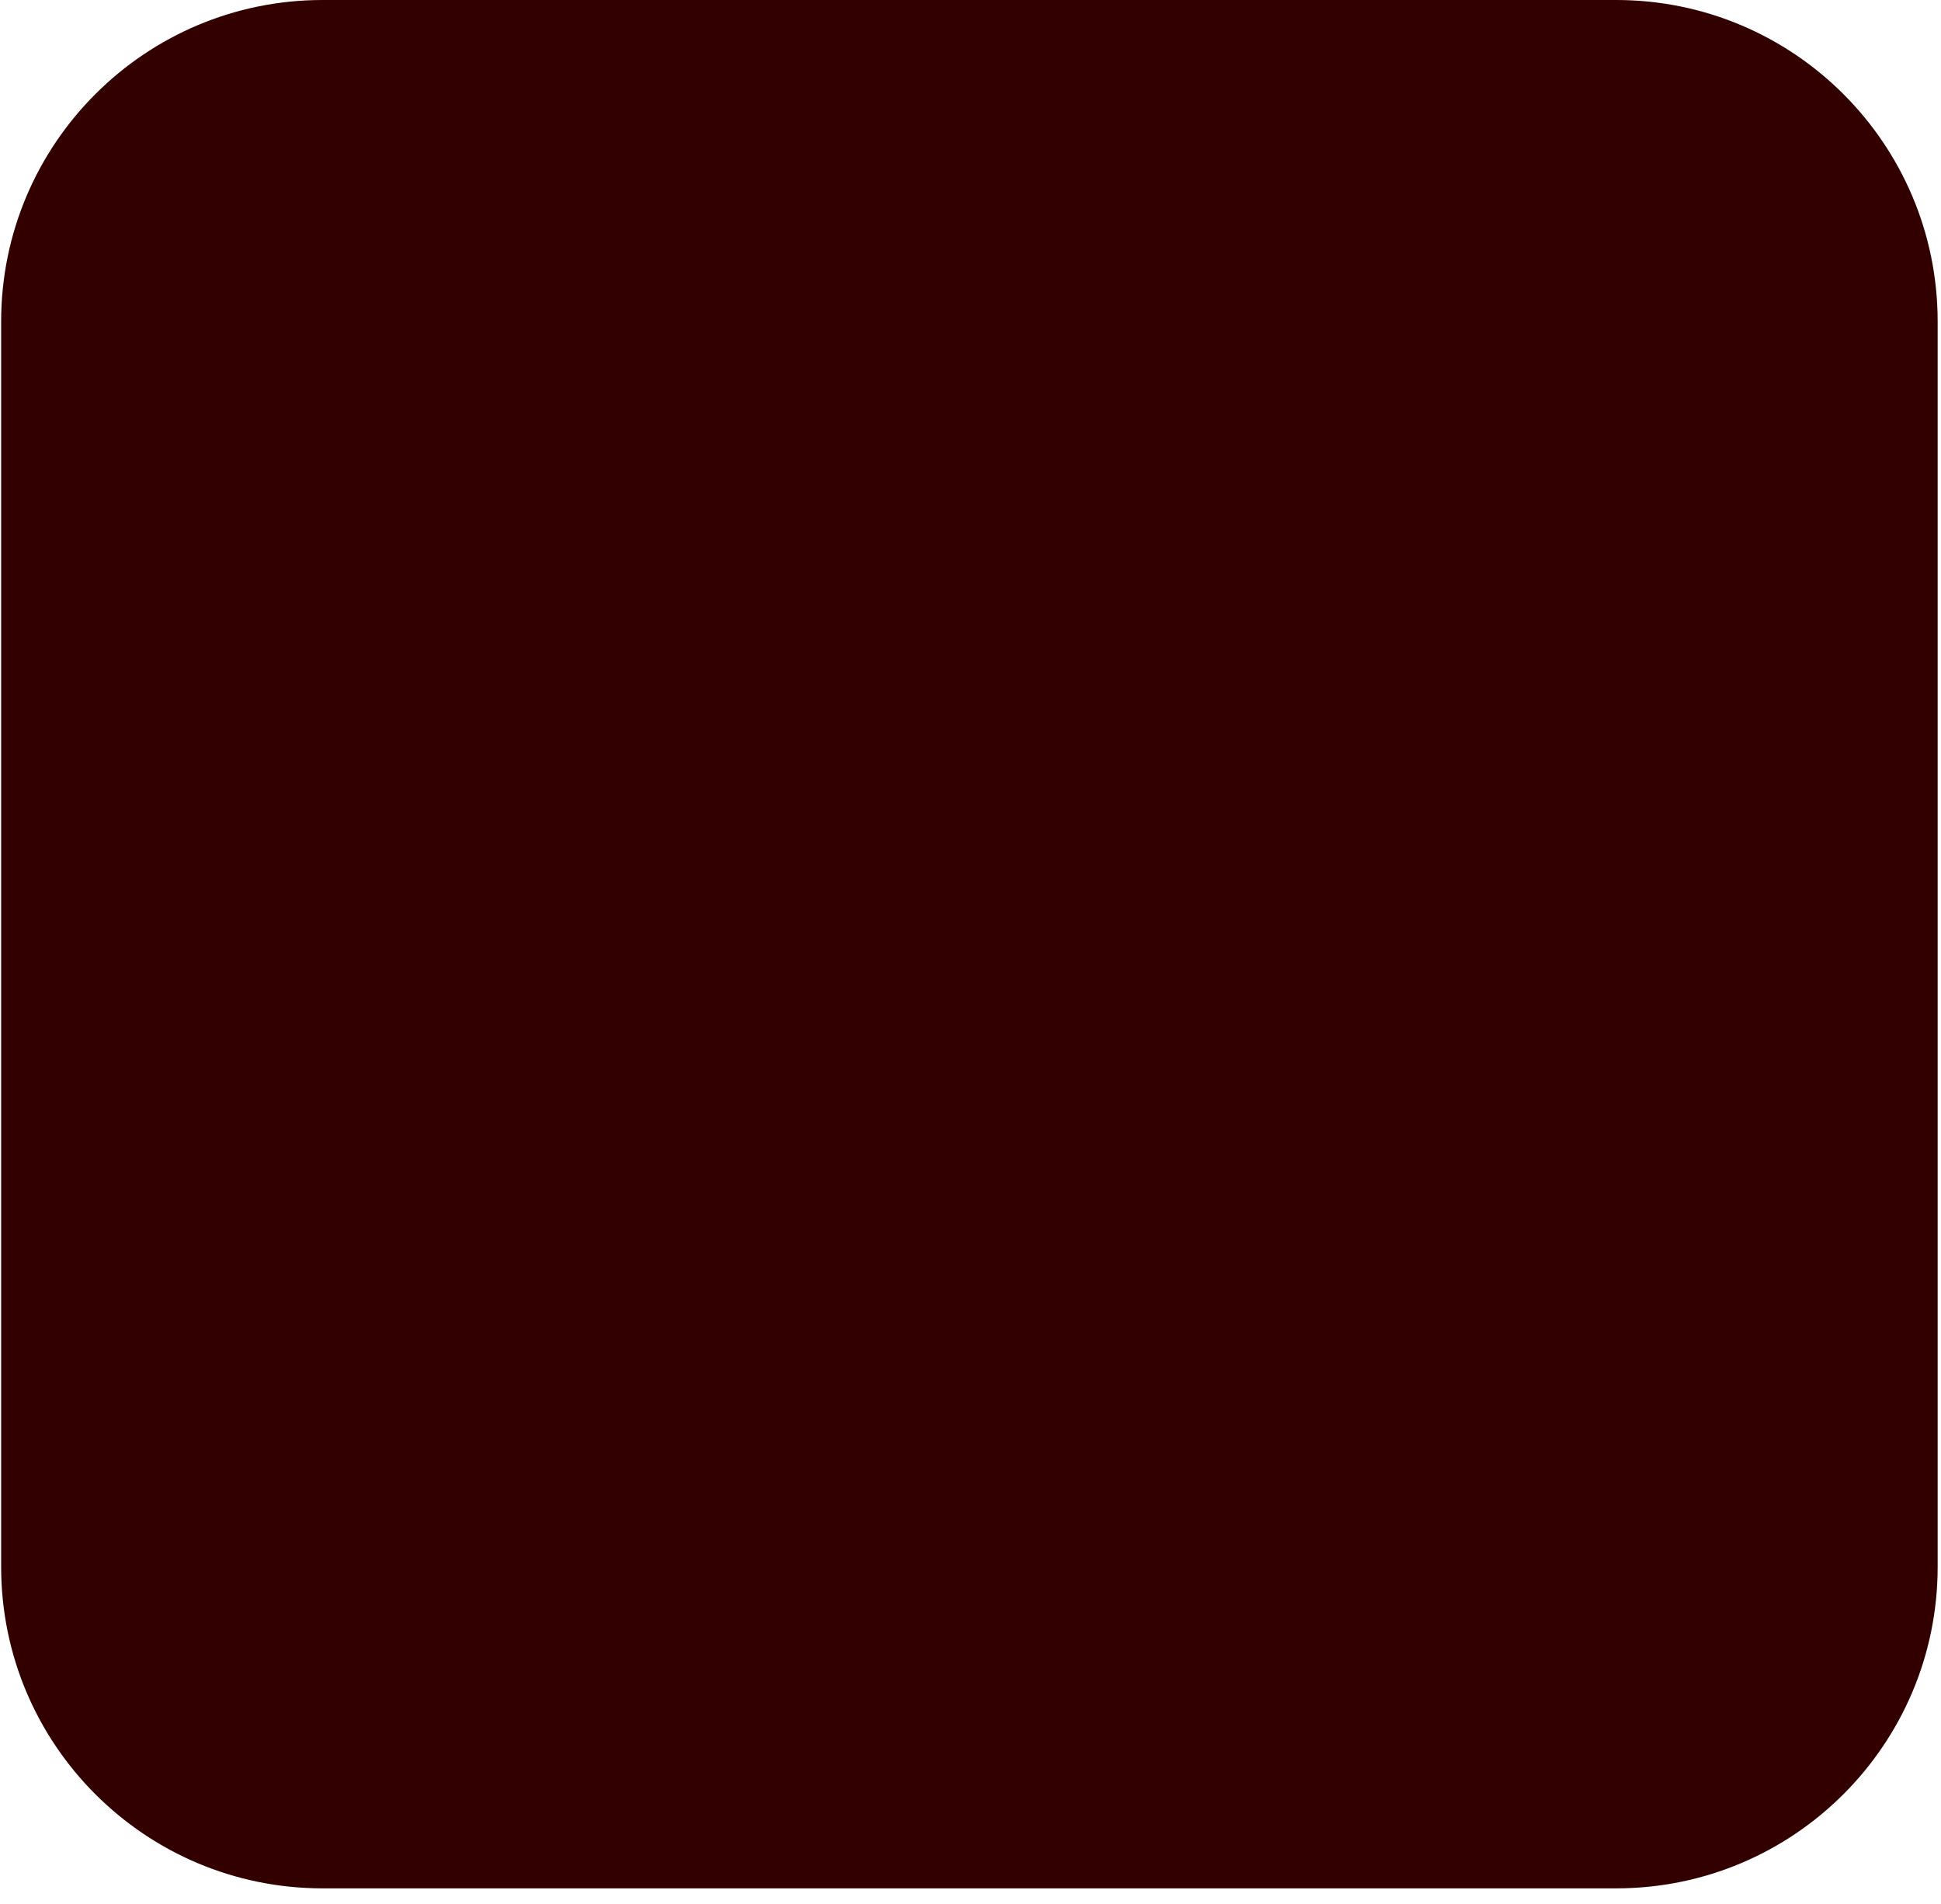 <svg width="105" height="103" viewBox="0 0 105 103" fill="none" xmlns="http://www.w3.org/2000/svg">
<path d="M87.427 0H17.453C7.848 0 0.062 7.786 0.062 17.391V84.747C0.062 94.352 7.848 102.138 17.453 102.138H87.427C97.032 102.138 104.819 94.352 104.819 84.747V17.391C104.819 7.786 97.032 0 87.427 0Z" fill="#330000"/>
</svg>
